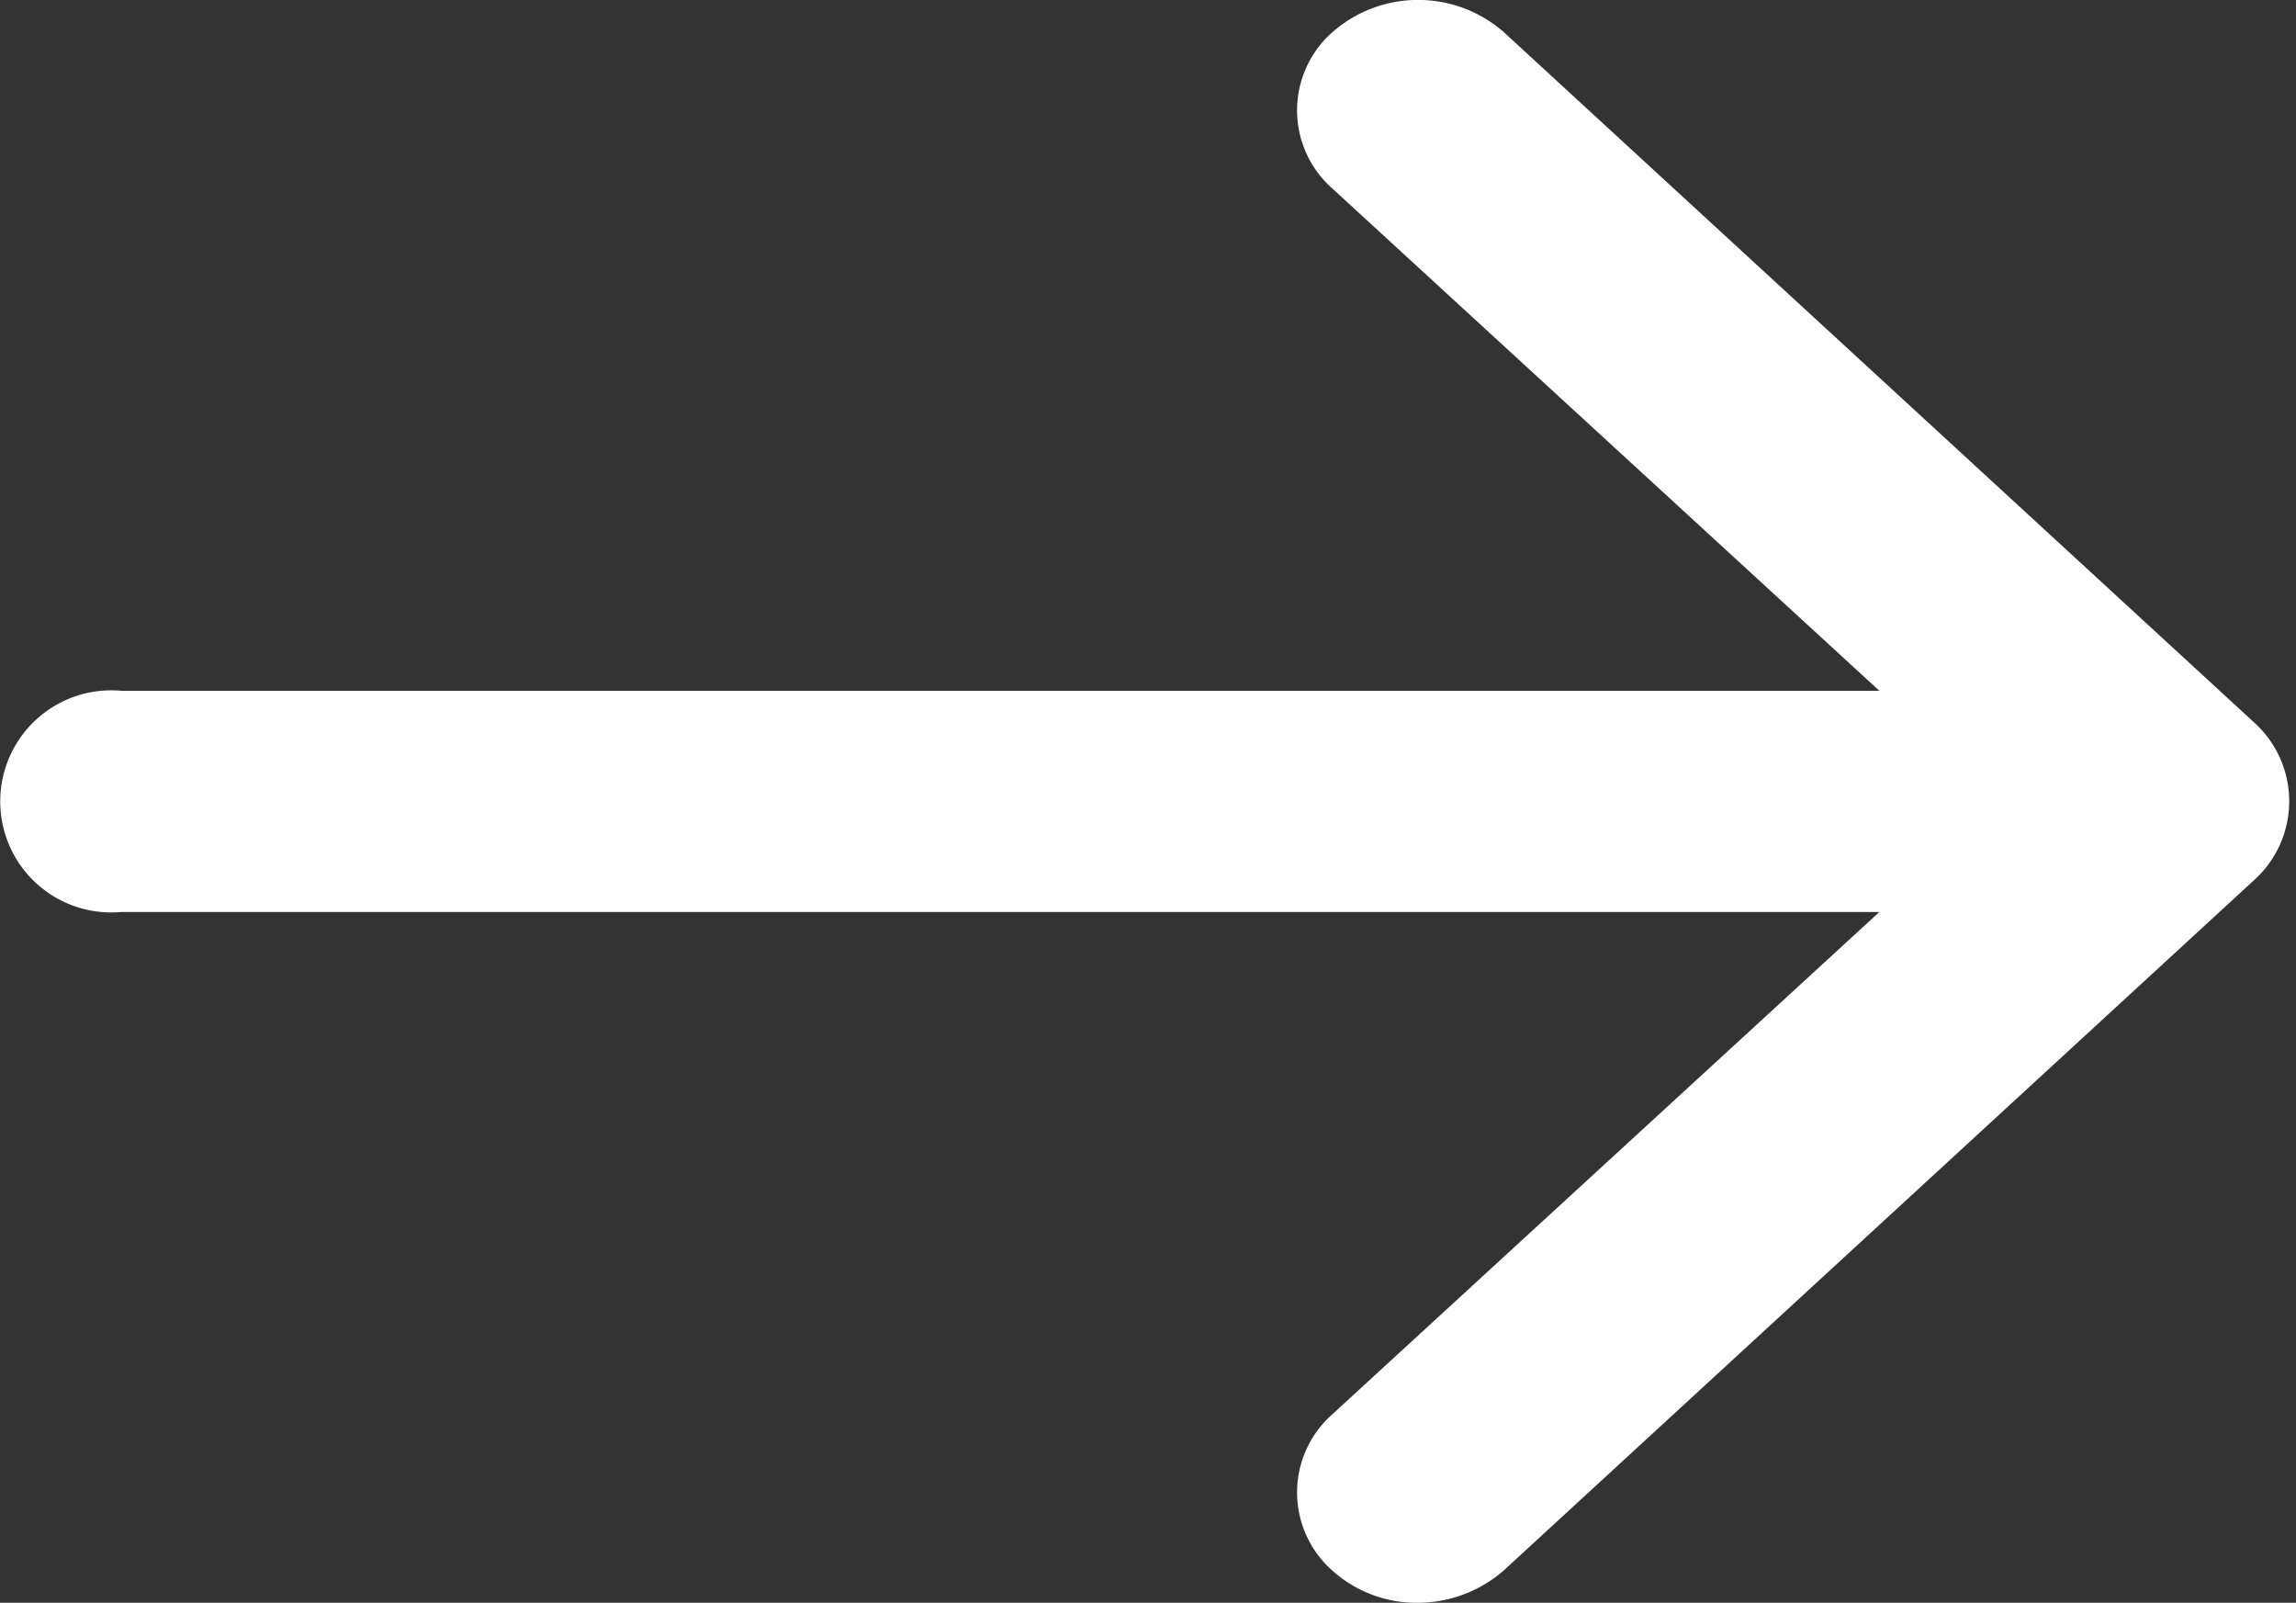 <svg xmlns="http://www.w3.org/2000/svg" width="10.03" height="7" viewBox="0 0 10.03 7">
  <rect x="0" y="0" width="10.03" height="7" fill="#333333" stroke="none"/>
  <defs>
    <style>
      .cls-1 {
        fill: #fff;
        fill-rule: evenodd;
      }
    </style>
  </defs>
  <path id="arrow-thin-right.svg" class="cls-1" d="M1744.85,53.841l-3.28,3.017a0.573,0.573,0,0,1-.38.142,0.549,0.549,0,0,1-.37-0.141,0.455,0.455,0,0,1,0-.682l2.39-2.194h-7.68a0.485,0.485,0,1,1,0-.966h7.68l-2.39-2.194a0.455,0.455,0,0,1,0-.682,0.568,0.568,0,0,1,.75,0l3.28,3.017A0.463,0.463,0,0,1,1744.85,53.841Z" transform="translate(-1735 -50)"/>
</svg>
